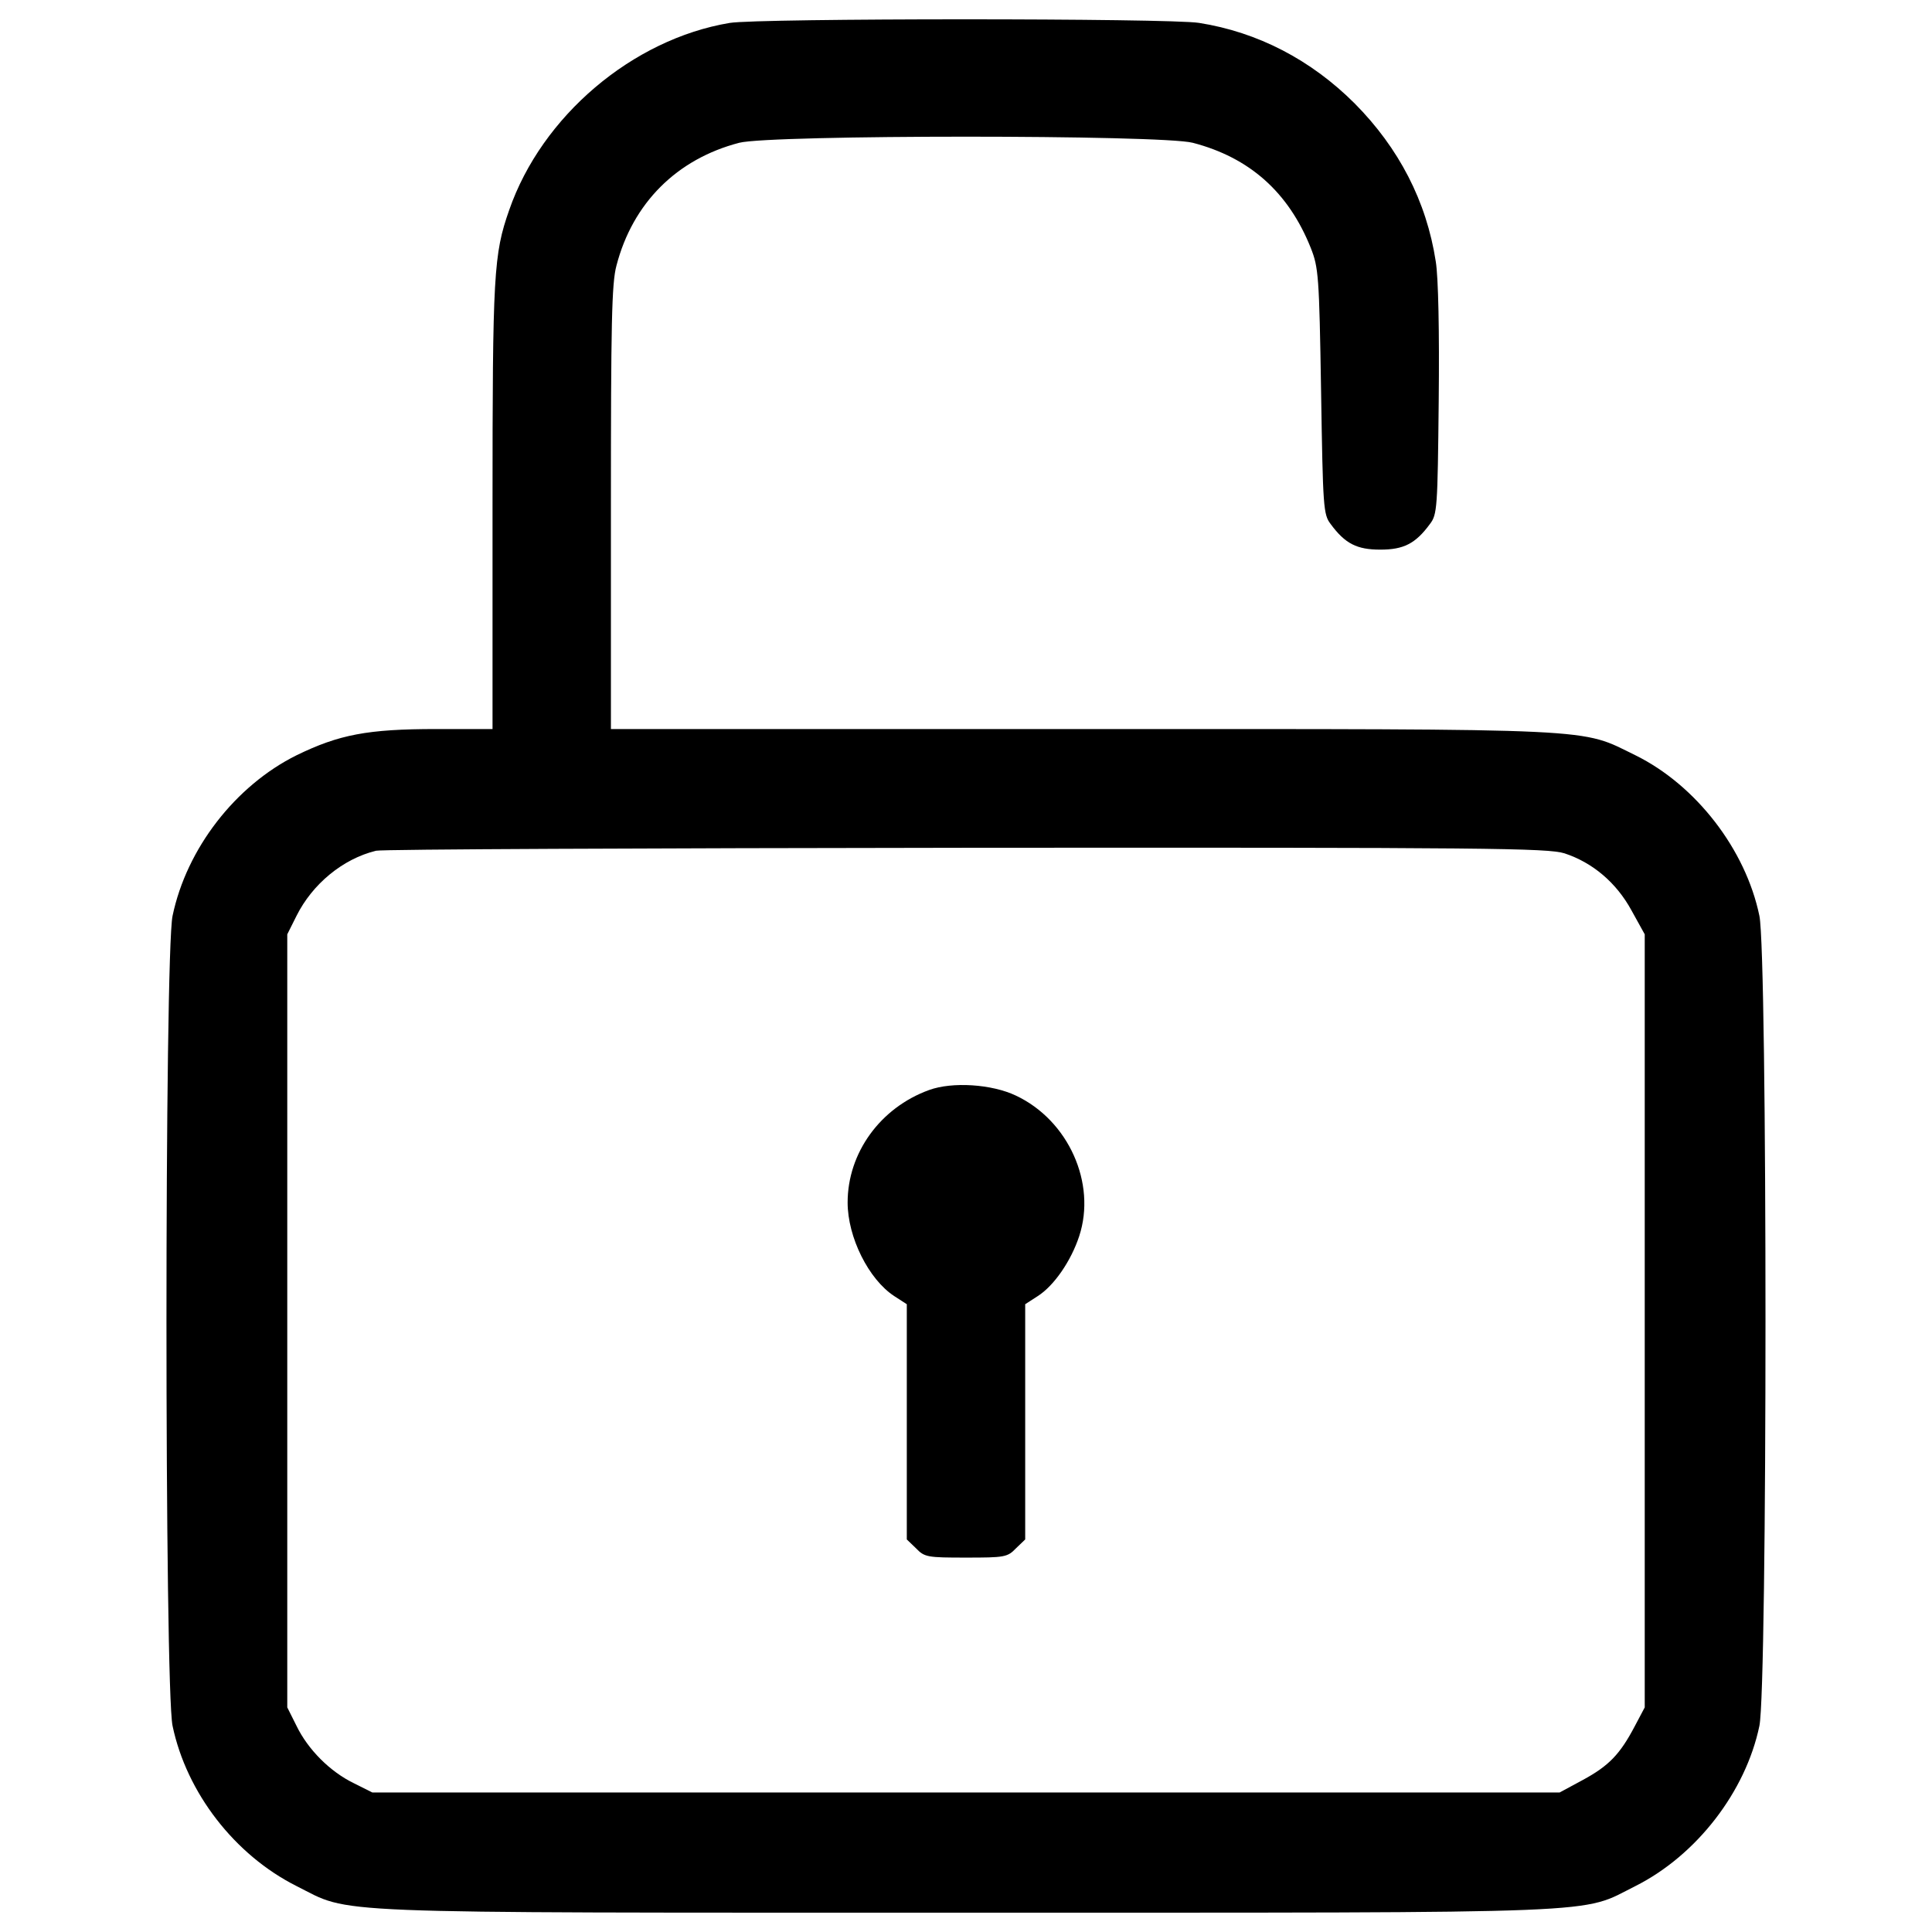 <?xml version="1.0" encoding="utf-8"?>
<!-- Svg Vector Icons : http://www.onlinewebfonts.com/icon -->
<!DOCTYPE svg PUBLIC "-//W3C//DTD SVG 1.1//EN" "http://www.w3.org/Graphics/SVG/1.1/DTD/svg11.dtd">
<svg version="1.1" xmlns="http://www.w3.org/2000/svg" xmlns:xlink="http://www.w3.org/1999/xlink" x="0px" y="0px" viewBox="0 0 1000 1000" enable-background="new 0 0 1000 1000" xml:space="preserve">
<g><g transform="translate(0,512) scale(0.1,-0.1)"><path d="M3776.6,5001.3c-503.5-84.2-972.6-482.5-1141.1-968.7c-80.4-229.7-86.2-327.4-86.2-1531.6V1346.5h-291c-356.1,0-503.5-28.7-723.7-135.9c-315.9-157-568.6-482.4-641.4-830.9c-42.1-199.1-42.1-3993.7,0-4192.8c72.7-346.5,321.6-668.2,641.4-829c291-145.5,76.6-137.8,3465.3-137.8c3388.7,0,3174.3-7.7,3465.3,137.8c315.9,158.9,570.5,488.2,641.4,829c42.1,199.1,42.1,3993.7,0,4192.8c-70.8,342.7-327.4,675.8-641.4,830.9c-291,141.7-145.5,135.9-2866,135.9H3162.1v1144.9c0,953.4,3.8,1162.1,28.7,1254c84.2,323.6,312.1,551.4,635.6,635.6c162.7,42.1,2184.4,42.1,2347.2,0c294.8-76.6,495.9-256.6,610.7-543.7c40.2-101.5,44-143.6,53.6-742.8c9.6-603.1,11.5-637.5,49.8-687.3c74.7-101.5,135.9-132.1,256.6-132.1s181.9,30.6,256.6,132.1c38.3,49.8,40.2,80.4,45.9,639.5c3.8,356.1-1.9,639.5-15.3,719.9c-47.9,312.1-191.5,587.8-419.3,817.5c-225.9,225.9-501.6,369.5-806,417.4C6053,5026.2,3926,5026.2,3776.6,5001.3z M8097.7,703.2c145.5-47.9,268-151.2,346.5-294.8l68.9-124.5v-2000.7v-2000.7l-51.7-97.6c-76.6-145.5-134-204.8-268-277.6l-120.6-65.1H5000H1927.2l-95.7,47.9c-122.5,59.3-237.4,174.2-296.7,296.8l-47.9,95.7v2000.7V284l47.9,95.7c82.3,164.6,239.3,294.8,411.6,336.9c32.6,7.7,1407.2,13.4,3055.6,15.3C7714.8,733.9,8009.6,730,8097.7,703.2z"/><path d="M4808.5-522.1c-252.7-91.9-421.2-325.5-421.2-582c0-180,109.1-398.2,241.2-484.4l65.1-42.1v-608.8v-608.8l47.9-46c44-46,59.4-47.9,258.5-47.9c199.1,0,214.4,1.9,258.5,47.9l47.9,46v608.8v608.8l65.1,42.1c84.2,53.6,172.3,181.9,214.4,310.1c90,273.8-55.5,599.3-327.4,727.5C5134-491.4,4929.2-478,4808.5-522.1z"/></g></g>
</svg>